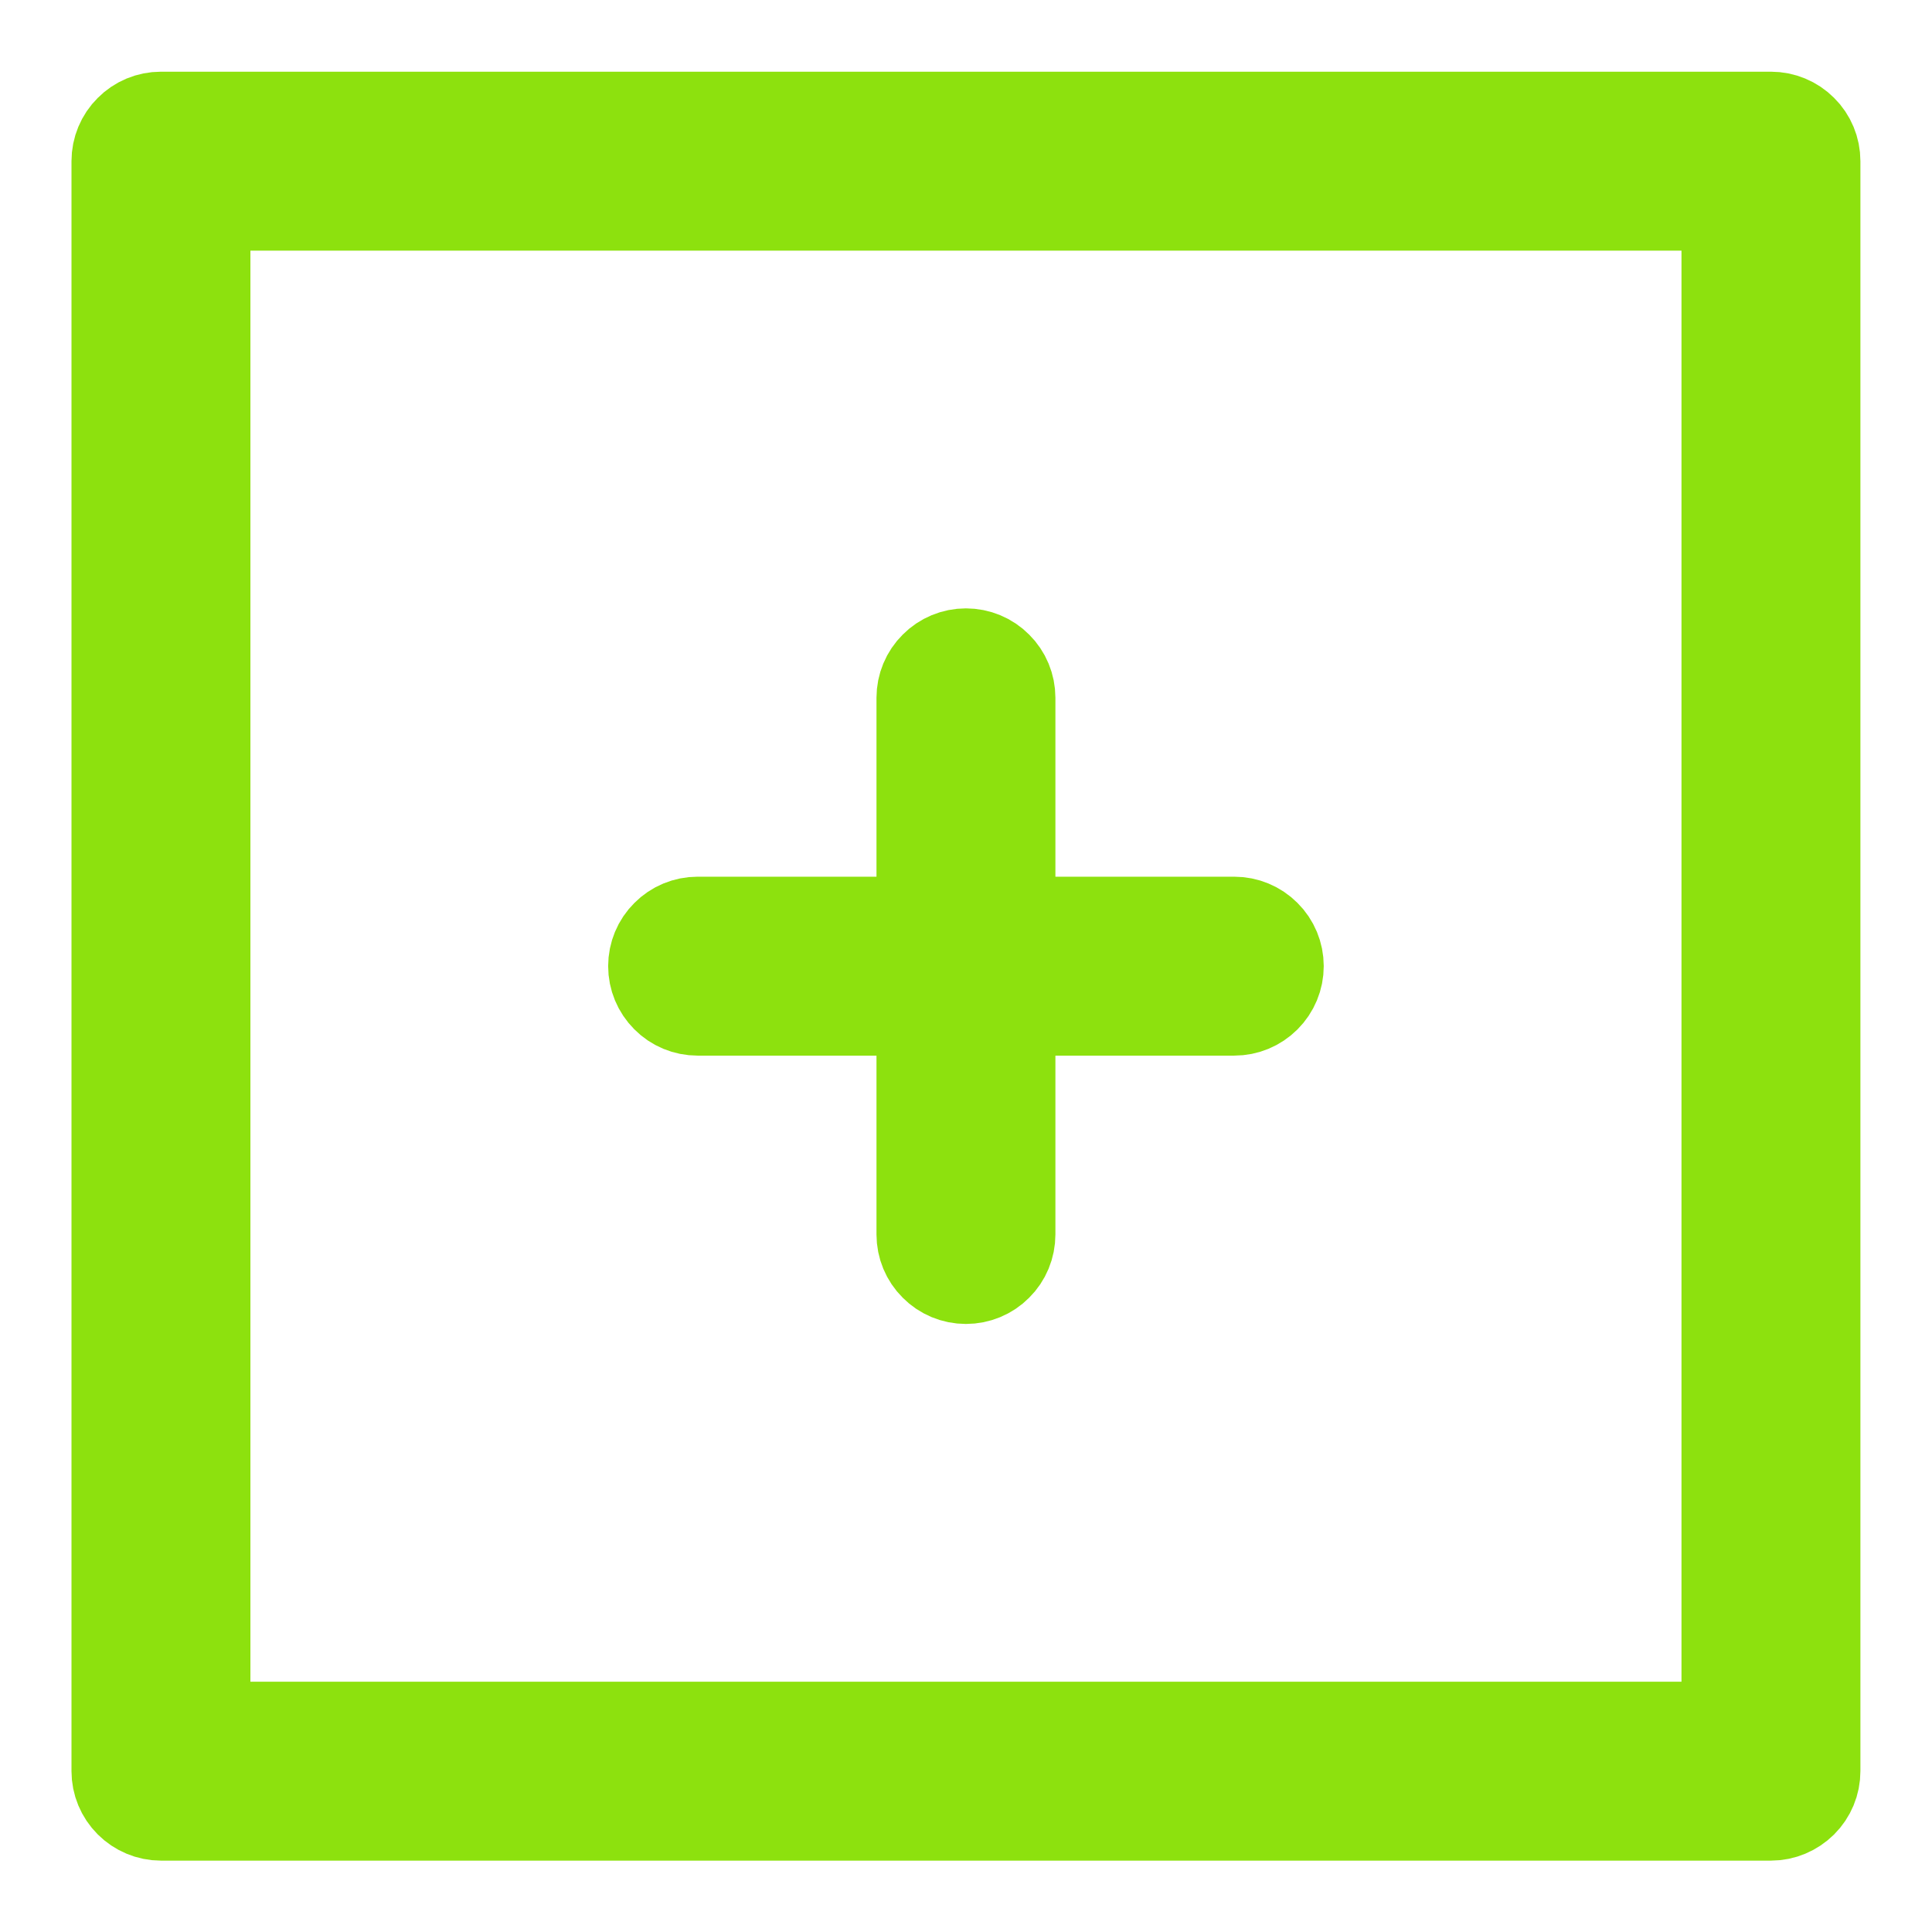 <svg width="18" height="18" viewBox="0 0 18 18" fill="none" xmlns="http://www.w3.org/2000/svg">
<path d="M8.666 9.835V9.335H8.166H6.499C6.411 9.335 6.326 9.3 6.264 9.237C6.201 9.174 6.166 9.09 6.166 9.001C6.166 8.913 6.201 8.828 6.264 8.766C6.326 8.703 6.411 8.668 6.499 8.668H8.166H8.666V8.168V6.501C8.666 6.413 8.701 6.328 8.764 6.266C8.826 6.203 8.911 6.168 8.999 6.168C9.088 6.168 9.173 6.203 9.235 6.266C9.298 6.328 9.333 6.413 9.333 6.501V8.168V8.668H9.833H11.499C11.588 8.668 11.672 8.703 11.735 8.766C11.798 8.828 11.833 8.913 11.833 9.001C11.833 9.09 11.798 9.174 11.735 9.237C11.672 9.3 11.588 9.335 11.499 9.335H9.833H9.333V9.835V11.501C9.333 11.59 9.298 11.675 9.235 11.737C9.173 11.8 9.088 11.835 8.999 11.835C8.911 11.835 8.826 11.8 8.764 11.737C8.701 11.675 8.666 11.59 8.666 11.501V9.835ZM15.666 16.168H16.166V15.668V2.335V1.835H15.666H2.333H1.833V2.335V15.668V16.168H2.333H15.666ZM1.499 1.168H16.499C16.588 1.168 16.672 1.203 16.735 1.266C16.798 1.328 16.833 1.413 16.833 1.501V16.501C16.833 16.59 16.798 16.674 16.735 16.737C16.672 16.799 16.588 16.835 16.499 16.835H1.499C1.411 16.835 1.326 16.799 1.264 16.737C1.201 16.674 1.166 16.59 1.166 16.501V1.501C1.166 1.413 1.201 1.328 1.264 1.266C1.326 1.203 1.411 1.168 1.499 1.168Z" fill="black" stroke="#8DE10E"/>
</svg>
